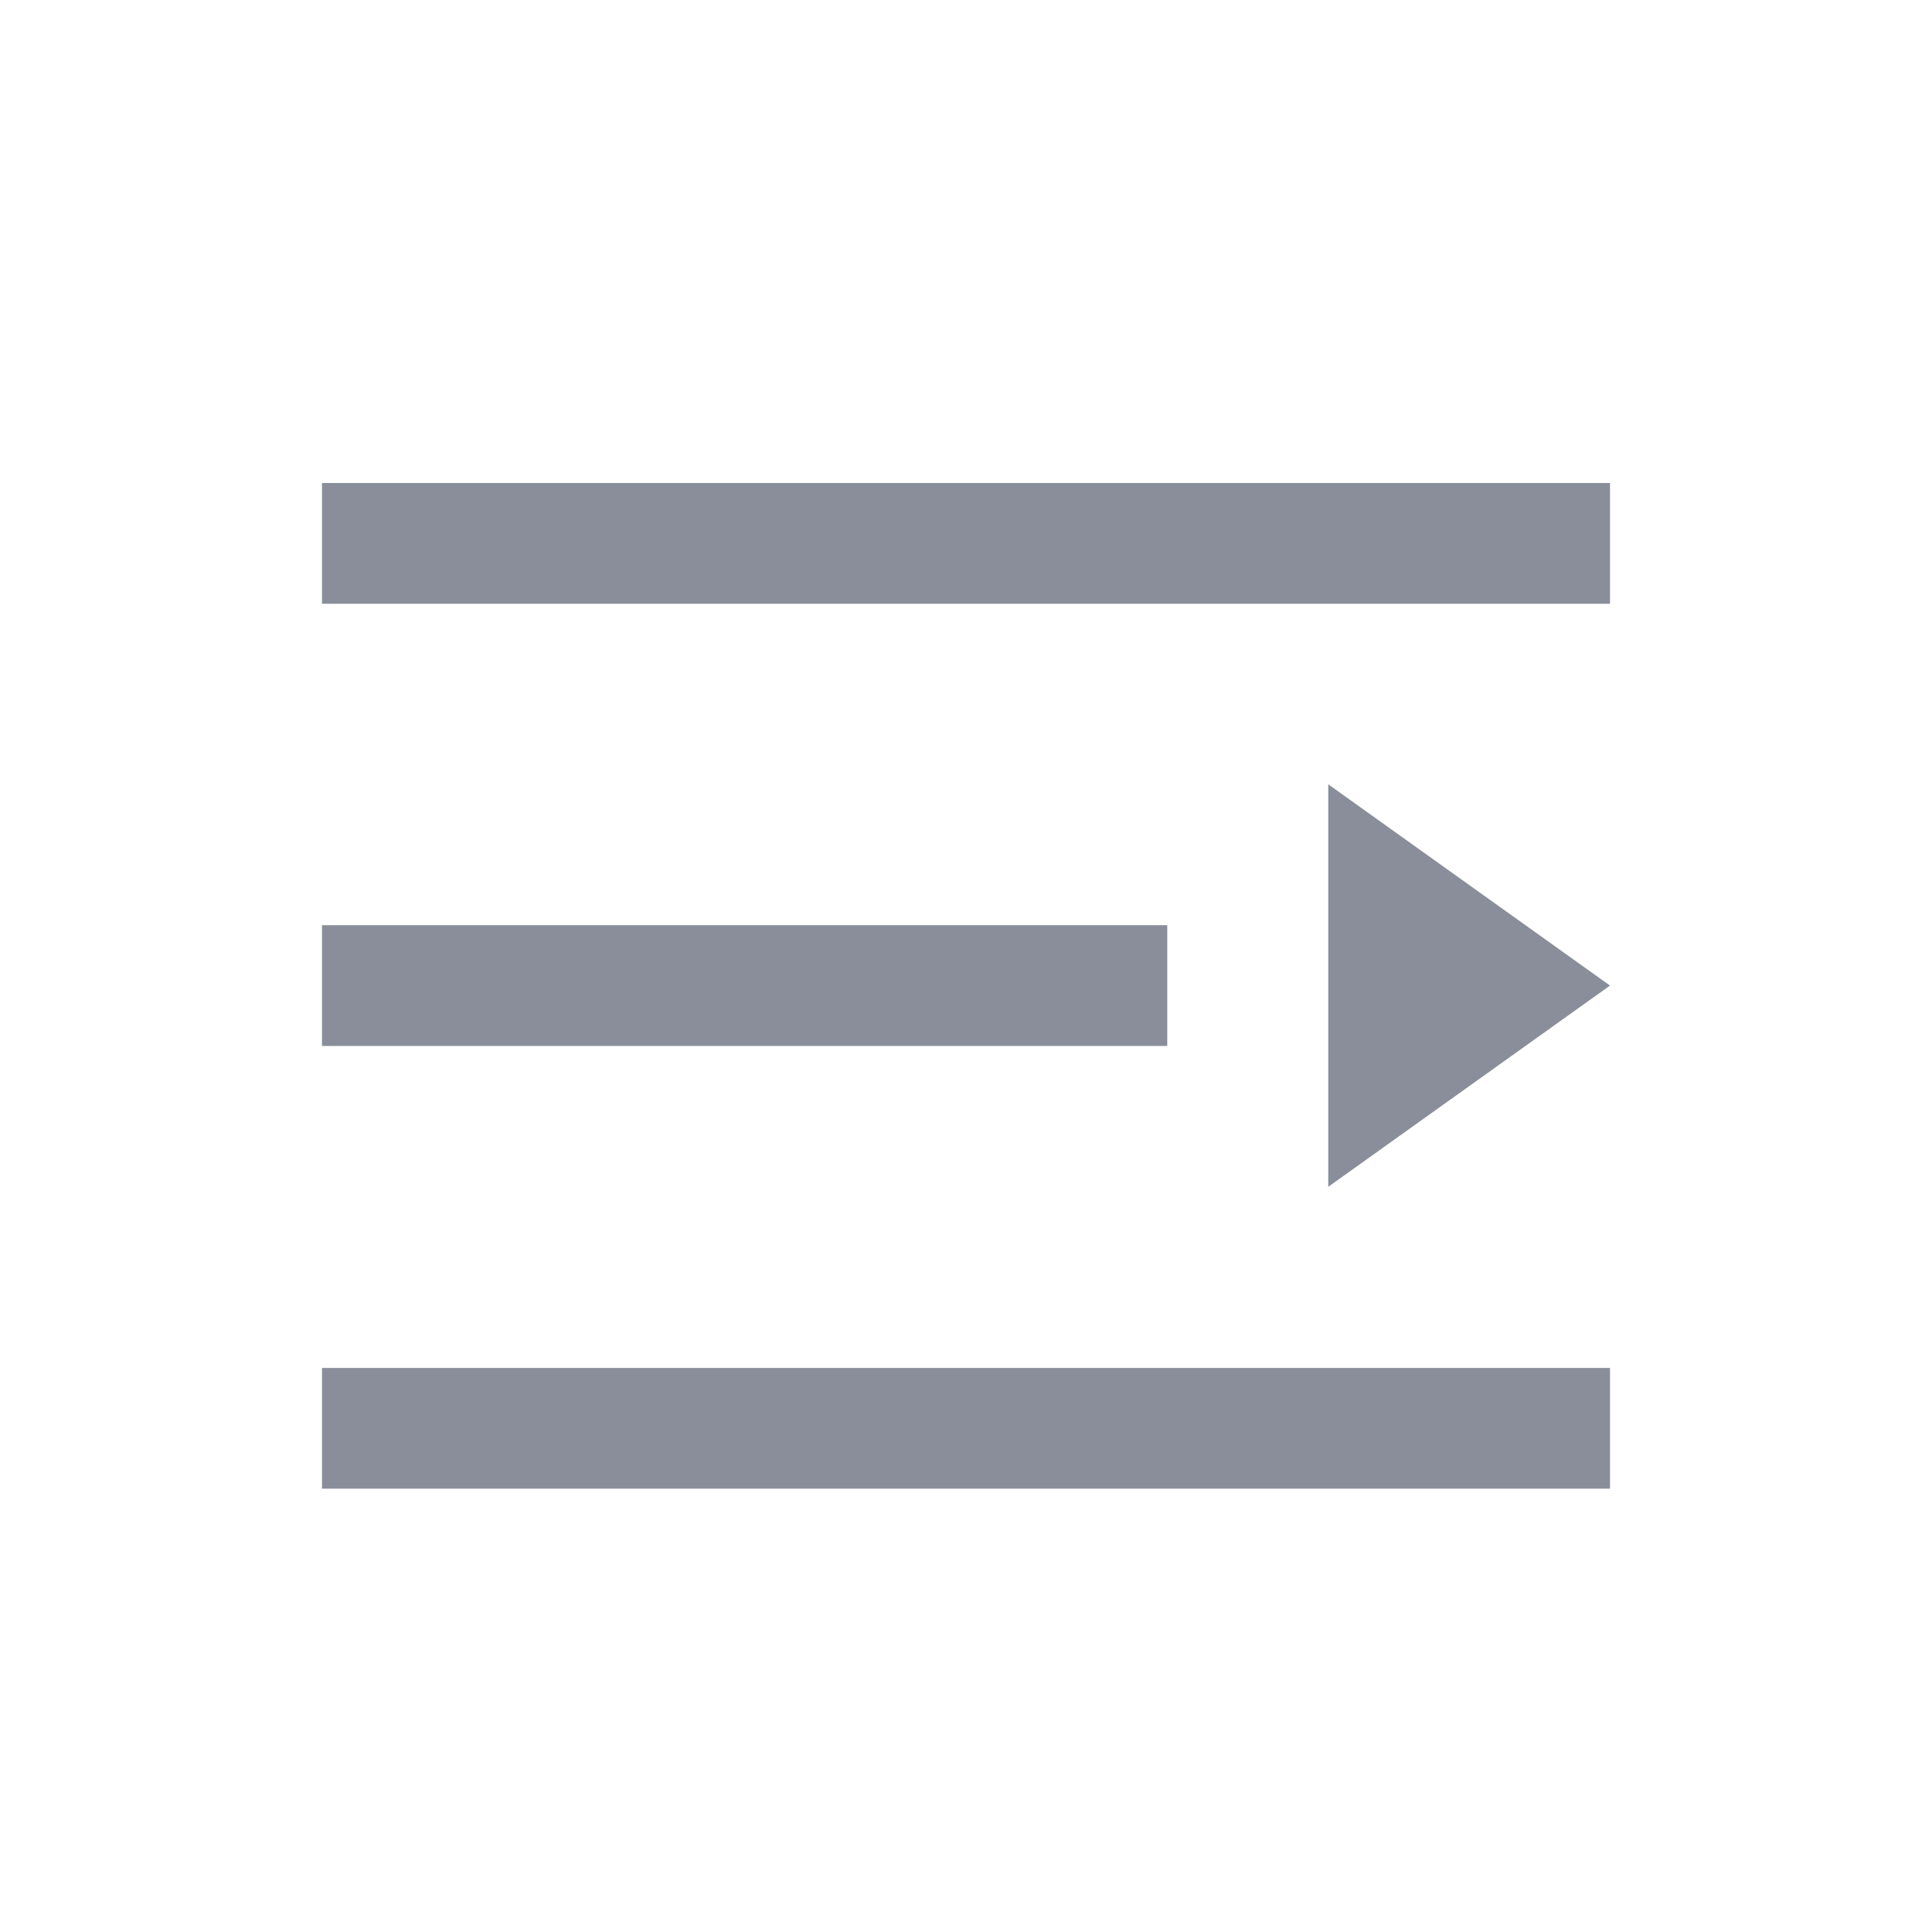 <?xml version="1.0" standalone="no"?><!DOCTYPE svg PUBLIC "-//W3C//DTD SVG 1.1//EN" "http://www.w3.org/Graphics/SVG/1.1/DTD/svg11.dtd"><svg t="1593670755214" class="icon" viewBox="0 0 1024 1024" version="1.1" xmlns="http://www.w3.org/2000/svg" p-id="6525" xmlns:xlink="http://www.w3.org/1999/xlink" width="200" height="200"><defs><style type="text/css"></style></defs><path d="M853.333 725.035v64H170.667v-64h682.667z m-149.333-309.333l149.333 106.667-149.333 106.667v-213.333z m-85.333 74.667v64H170.667v-64h448zM853.333 256v64H170.667v-64h682.667z" p-id="6526" fill="#898e9a"></path></svg>